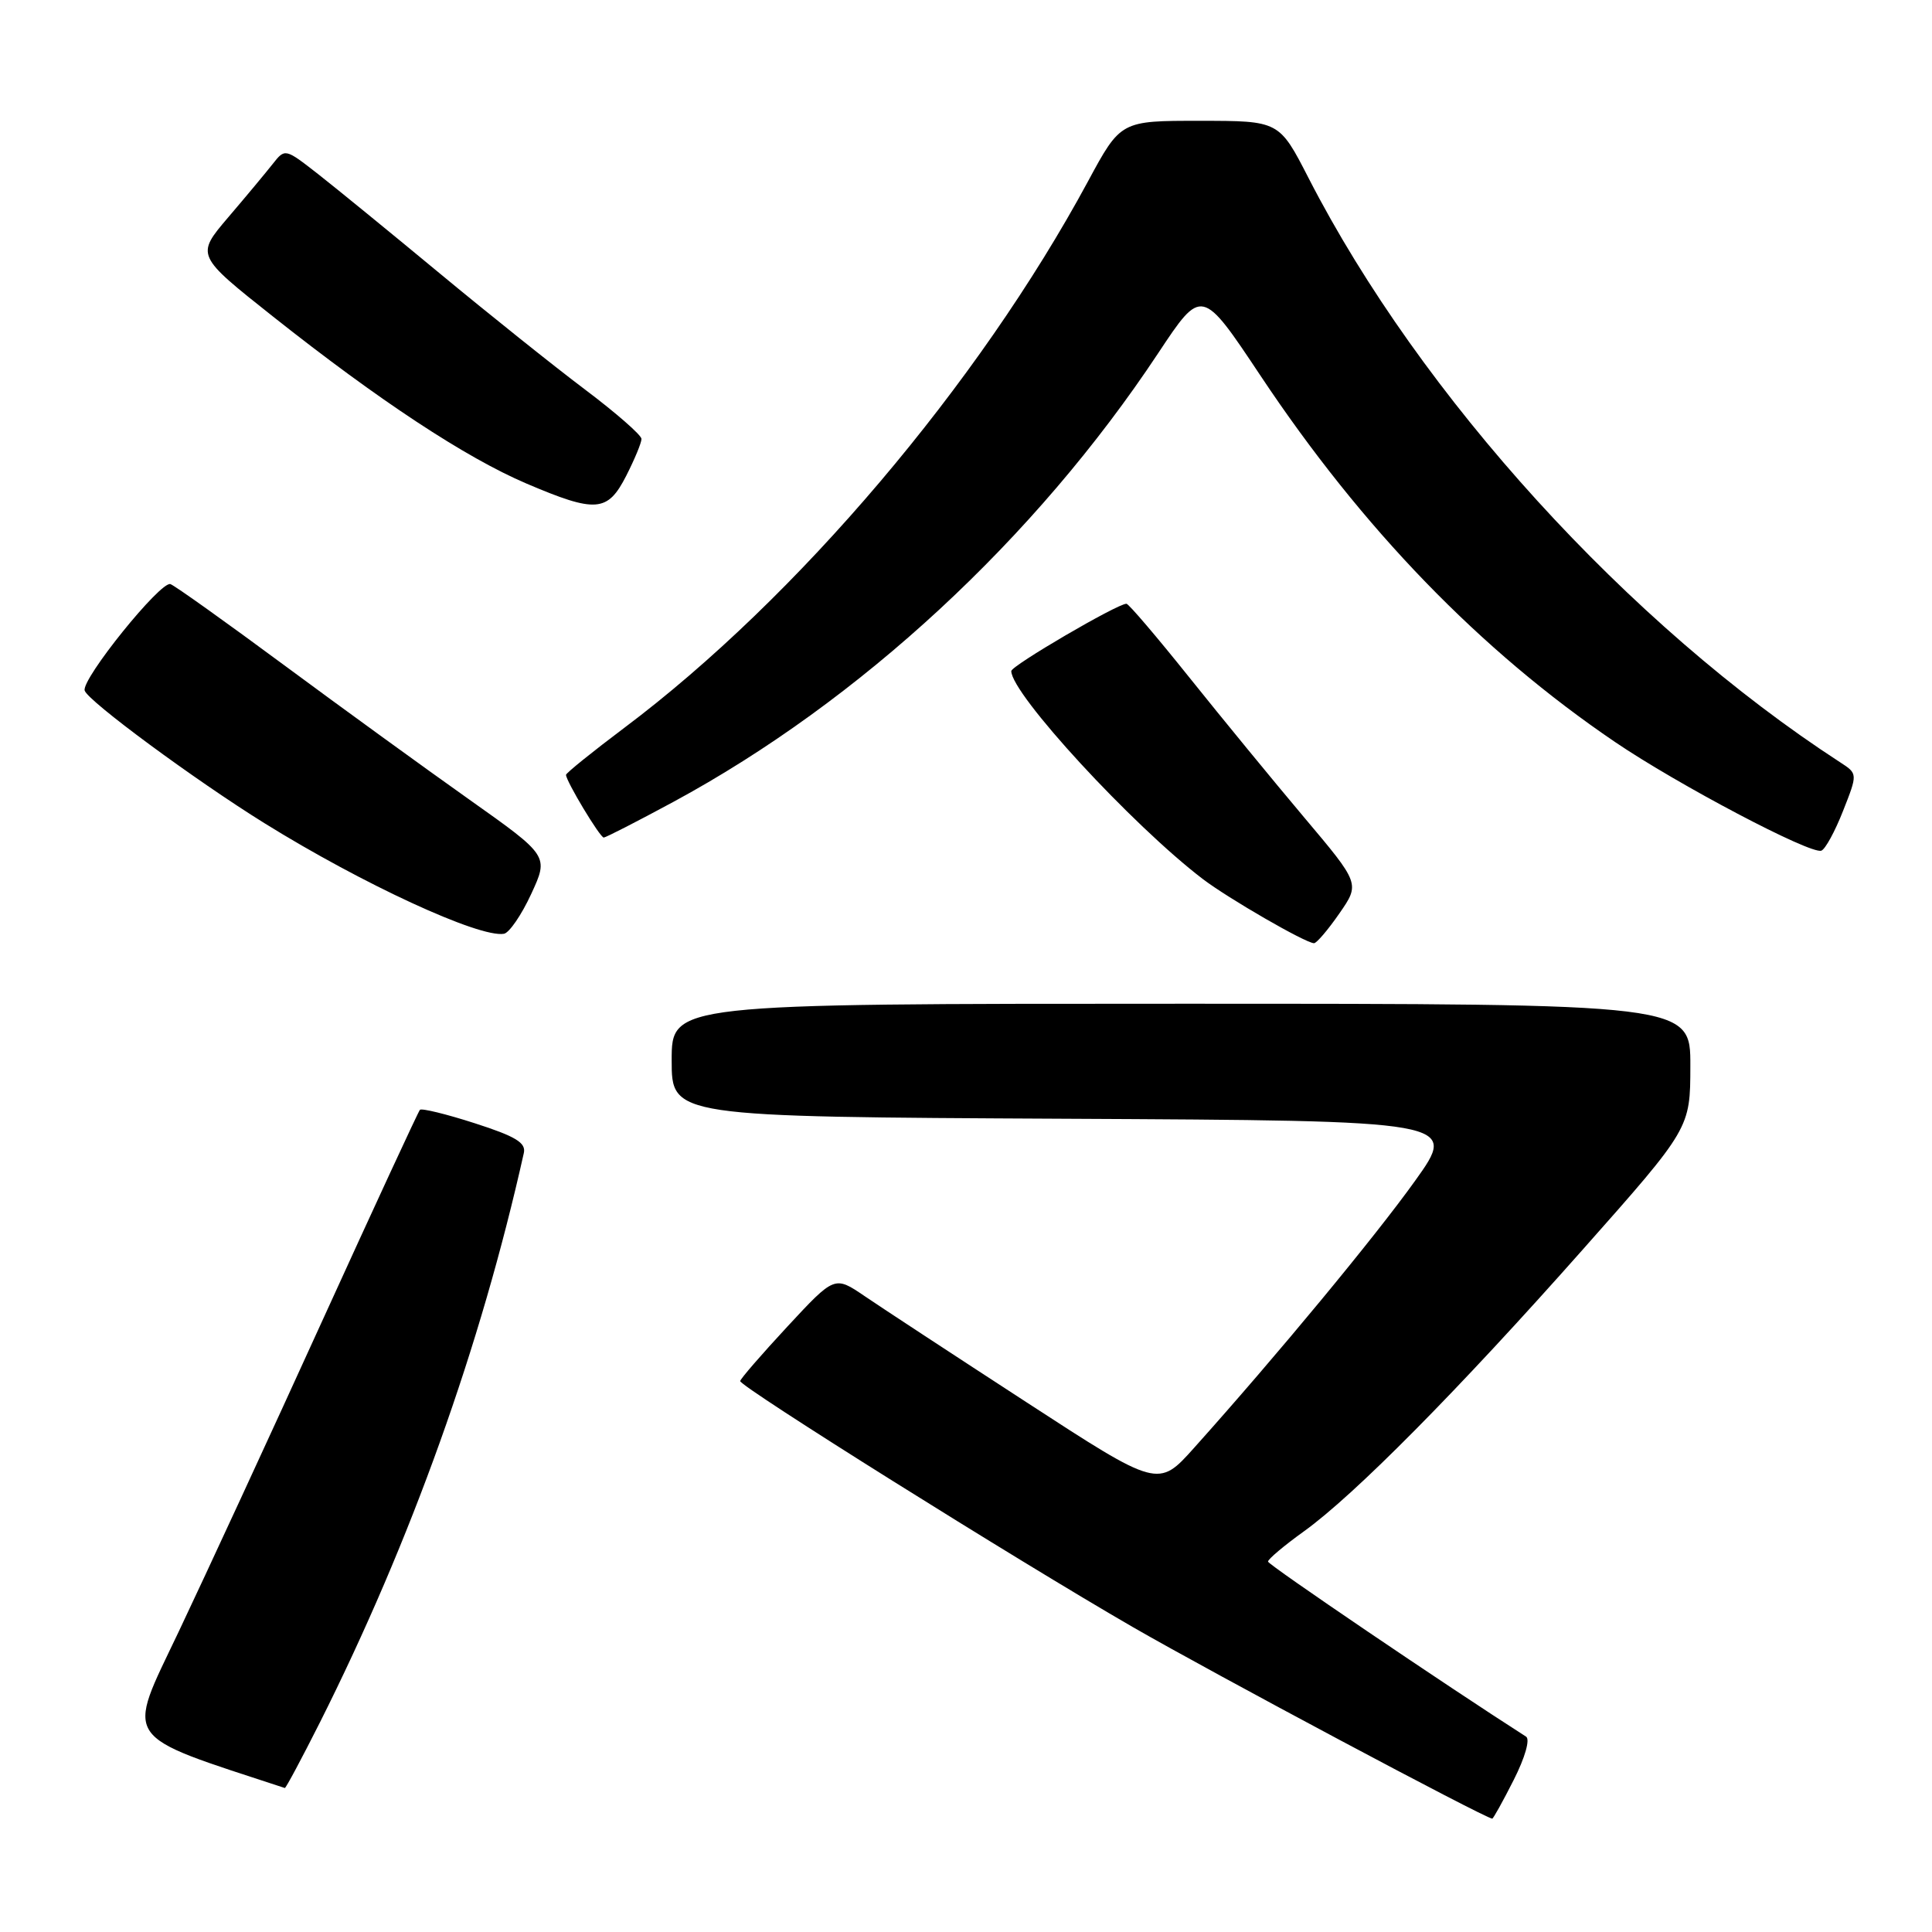 <?xml version="1.0" encoding="UTF-8" standalone="no"?>
<!DOCTYPE svg PUBLIC "-//W3C//DTD SVG 1.1//EN" "http://www.w3.org/Graphics/SVG/1.1/DTD/svg11.dtd" >
<svg xmlns="http://www.w3.org/2000/svg" xmlns:xlink="http://www.w3.org/1999/xlink" version="1.1" viewBox="0 0 256 256">
 <g >
 <path fill="currentColor"
d=" M 200.57 235.86 C 202.07 232.90 202.77 230.47 202.21 230.11 C 191.59 223.32 168.04 207.35 168.02 206.92 C 168.01 206.60 170.14 204.81 172.75 202.93 C 179.42 198.15 193.19 184.24 209.79 165.50 C 223.97 149.50 223.97 149.50 223.98 141.25 C 224.00 133.00 224.00 133.00 156.50 133.00 C 89.00 133.00 89.00 133.00 89.00 140.49 C 89.00 147.98 89.00 147.98 141.10 148.24 C 193.21 148.50 193.21 148.50 187.48 156.50 C 182.12 163.98 169.24 179.55 158.24 191.83 C 153.47 197.16 153.47 197.16 135.99 185.79 C 126.37 179.54 116.72 173.21 114.55 171.73 C 110.59 169.04 110.59 169.04 104.34 175.77 C 100.91 179.47 98.09 182.72 98.08 183.00 C 98.05 183.74 134.71 206.71 150.11 215.60 C 160.72 221.72 196.69 240.89 197.73 240.98 C 197.86 240.99 199.14 238.69 200.57 235.86 Z  M 42.41 228.19 C 54.47 204.16 63.69 178.41 69.41 152.78 C 69.72 151.42 68.33 150.58 62.92 148.84 C 59.14 147.62 55.86 146.82 55.64 147.06 C 55.42 147.30 49.60 159.88 42.71 175.00 C 35.83 190.12 27.26 208.66 23.68 216.20 C 16.66 230.96 15.81 229.71 37.74 236.92 C 37.87 236.96 39.97 233.03 42.41 228.19 Z  M 177.47 121.04 C 180.21 117.09 180.21 117.09 172.79 108.29 C 168.72 103.46 161.87 95.11 157.58 89.75 C 153.29 84.39 149.55 80.00 149.26 80.00 C 148.05 80.00 134.00 88.21 134.00 88.92 C 134.00 91.95 150.00 109.32 159.37 116.47 C 162.74 119.04 172.97 124.95 174.11 124.98 C 174.45 124.99 175.96 123.22 177.47 121.04 Z  M 70.39 118.45 C 72.72 113.41 72.72 113.41 62.19 105.95 C 56.40 101.85 45.37 93.85 37.68 88.16 C 30.00 82.48 23.21 77.63 22.59 77.40 C 21.32 76.91 10.78 89.97 11.22 91.50 C 11.60 92.86 25.78 103.32 35.03 109.07 C 48.00 117.13 63.53 124.30 66.78 123.73 C 67.48 123.60 69.11 121.23 70.39 118.45 Z  M 244.21 107.46 C 246.16 102.52 246.16 102.52 243.83 101.01 C 215.83 82.83 188.24 52.51 173.40 23.61 C 169.50 16.01 169.50 16.01 159.00 16.01 C 148.50 16.00 148.50 16.00 144.16 24.04 C 129.67 50.89 105.58 79.28 82.75 96.42 C 78.49 99.62 75.00 102.44 75.00 102.67 C 75.00 103.50 79.50 110.98 80.00 110.98 C 80.28 110.97 84.44 108.84 89.25 106.24 C 113.94 92.88 137.19 71.37 153.47 46.79 C 159.24 38.09 159.24 38.09 167.03 49.79 C 180.52 70.06 196.13 86.19 214.00 98.32 C 222.31 103.96 239.86 113.21 241.33 112.72 C 241.85 112.55 243.14 110.18 244.21 107.46 Z  M 82.98 63.04 C 84.09 60.86 85.00 58.67 85.00 58.16 C 85.00 57.66 81.63 54.71 77.51 51.61 C 73.39 48.51 64.73 41.58 58.26 36.22 C 51.79 30.86 44.54 24.94 42.14 23.06 C 37.78 19.66 37.77 19.65 36.14 21.72 C 35.24 22.86 32.58 26.06 30.22 28.82 C 25.95 33.84 25.95 33.84 36.22 41.98 C 50.23 53.08 61.70 60.63 69.75 64.07 C 78.97 68.00 80.51 67.88 82.98 63.04 Z "/>
</g>
</svg>